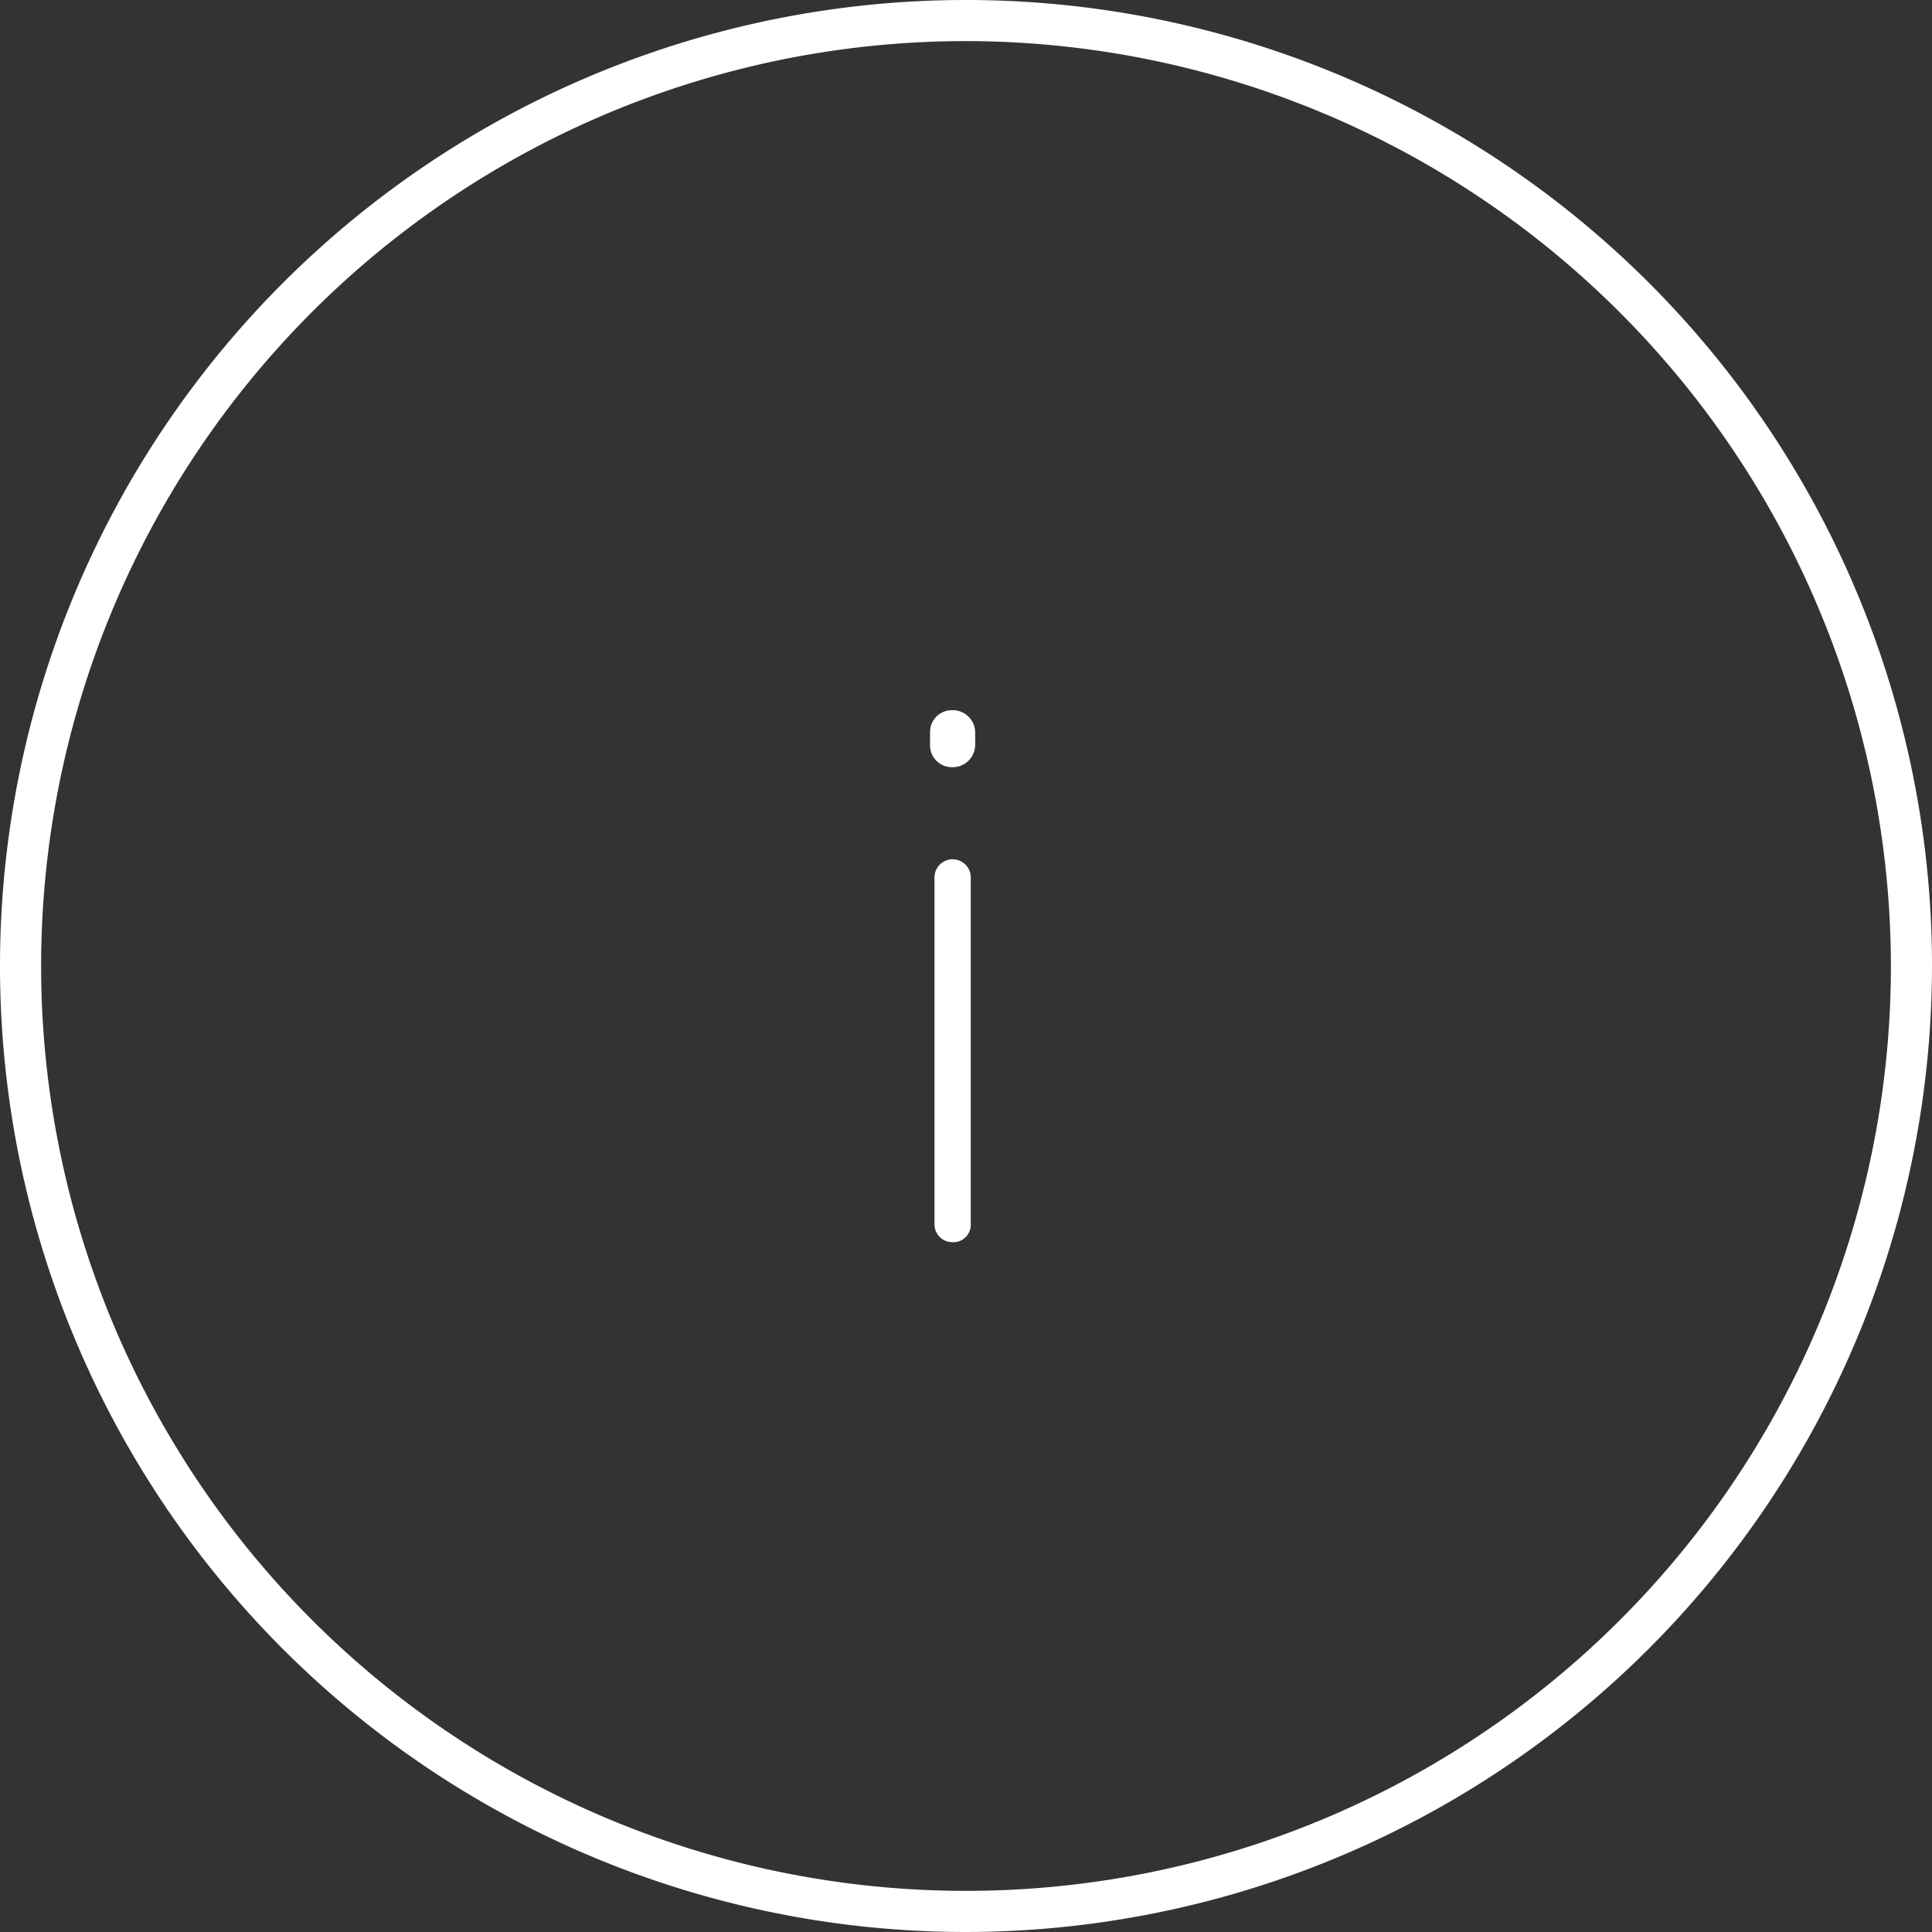 <svg width="100" height="100" preserveAspectRatio="xMidYMid meet"  xmlns="http://www.w3.org/2000/svg" viewBox="0 0 100 100"><rect x="0" y="0" width="100" height="100" fill="#333333" stroke="none"/><title>Icon-Information-Large-100x100</title><g id="Layer_2" data-name="Layer 2"><g id="Layer_2-2" data-name="Layer 2"><path fill="#FFFFFF"  d="M50,100a50,50,0,1,1,50-50A50.056,50.056,0,0,1,50,100ZM50,2.127A47.872,47.872,0,1,0,97.873,50,47.927,47.927,0,0,0,50,2.127Z" style="fill:#FFFFFF"/><path fill="#FFFFFF"  d="M48.139,37.909a1.128,1.128,0,0,1,1.149-1.149,1.161,1.161,0,0,1,1.187,1.149v.651a1.161,1.161,0,0,1-1.187,1.149,1.128,1.128,0,0,1-1.149-1.149Zm.23,7.506a.938.938,0,1,1,1.877,0V63.338a.9.9,0,0,1-.919.957.925.925,0,0,1-.958-.957Z" style="fill:#FFFFFF"/></g></g></svg>